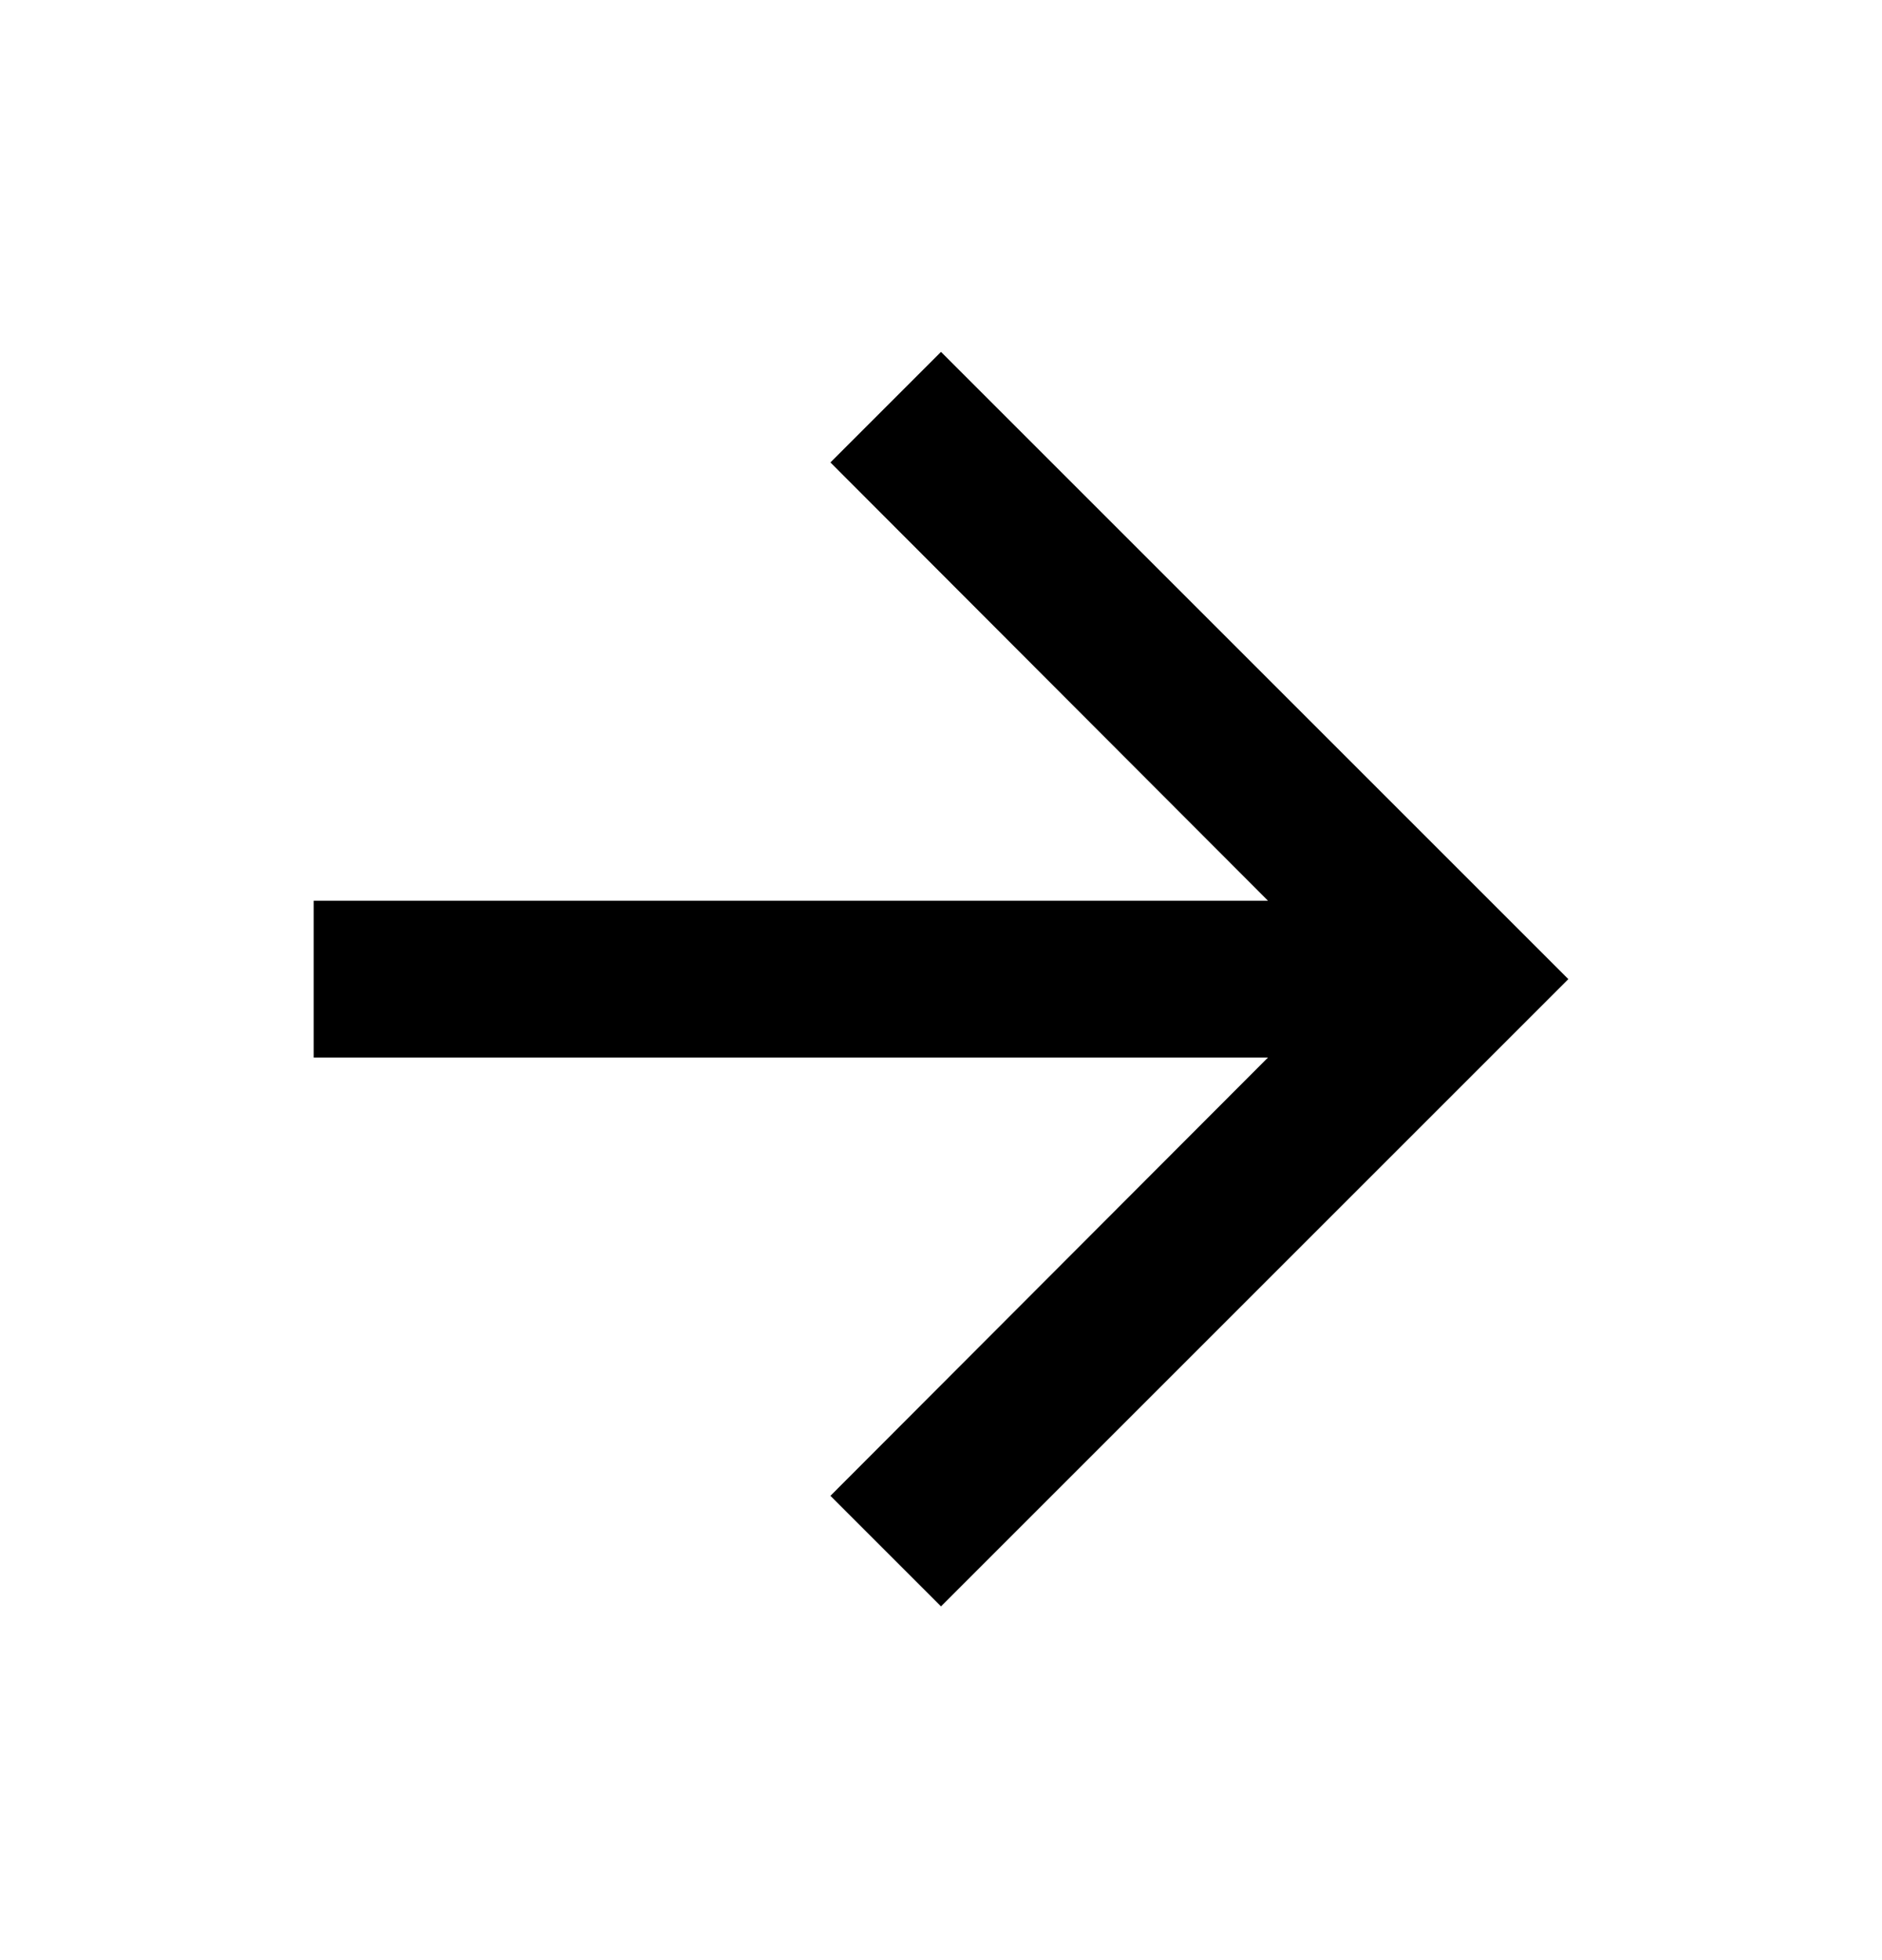 <svg width="24" height="25" viewBox="0 0 24 25" fill="none" xmlns="http://www.w3.org/2000/svg">
<path d="M12 4.488L10.59 5.898L16.17 11.488H4V13.488H16.17L10.59 19.078L12 20.488L20 12.488L12 4.488Z" fill="black"/>
</svg>
